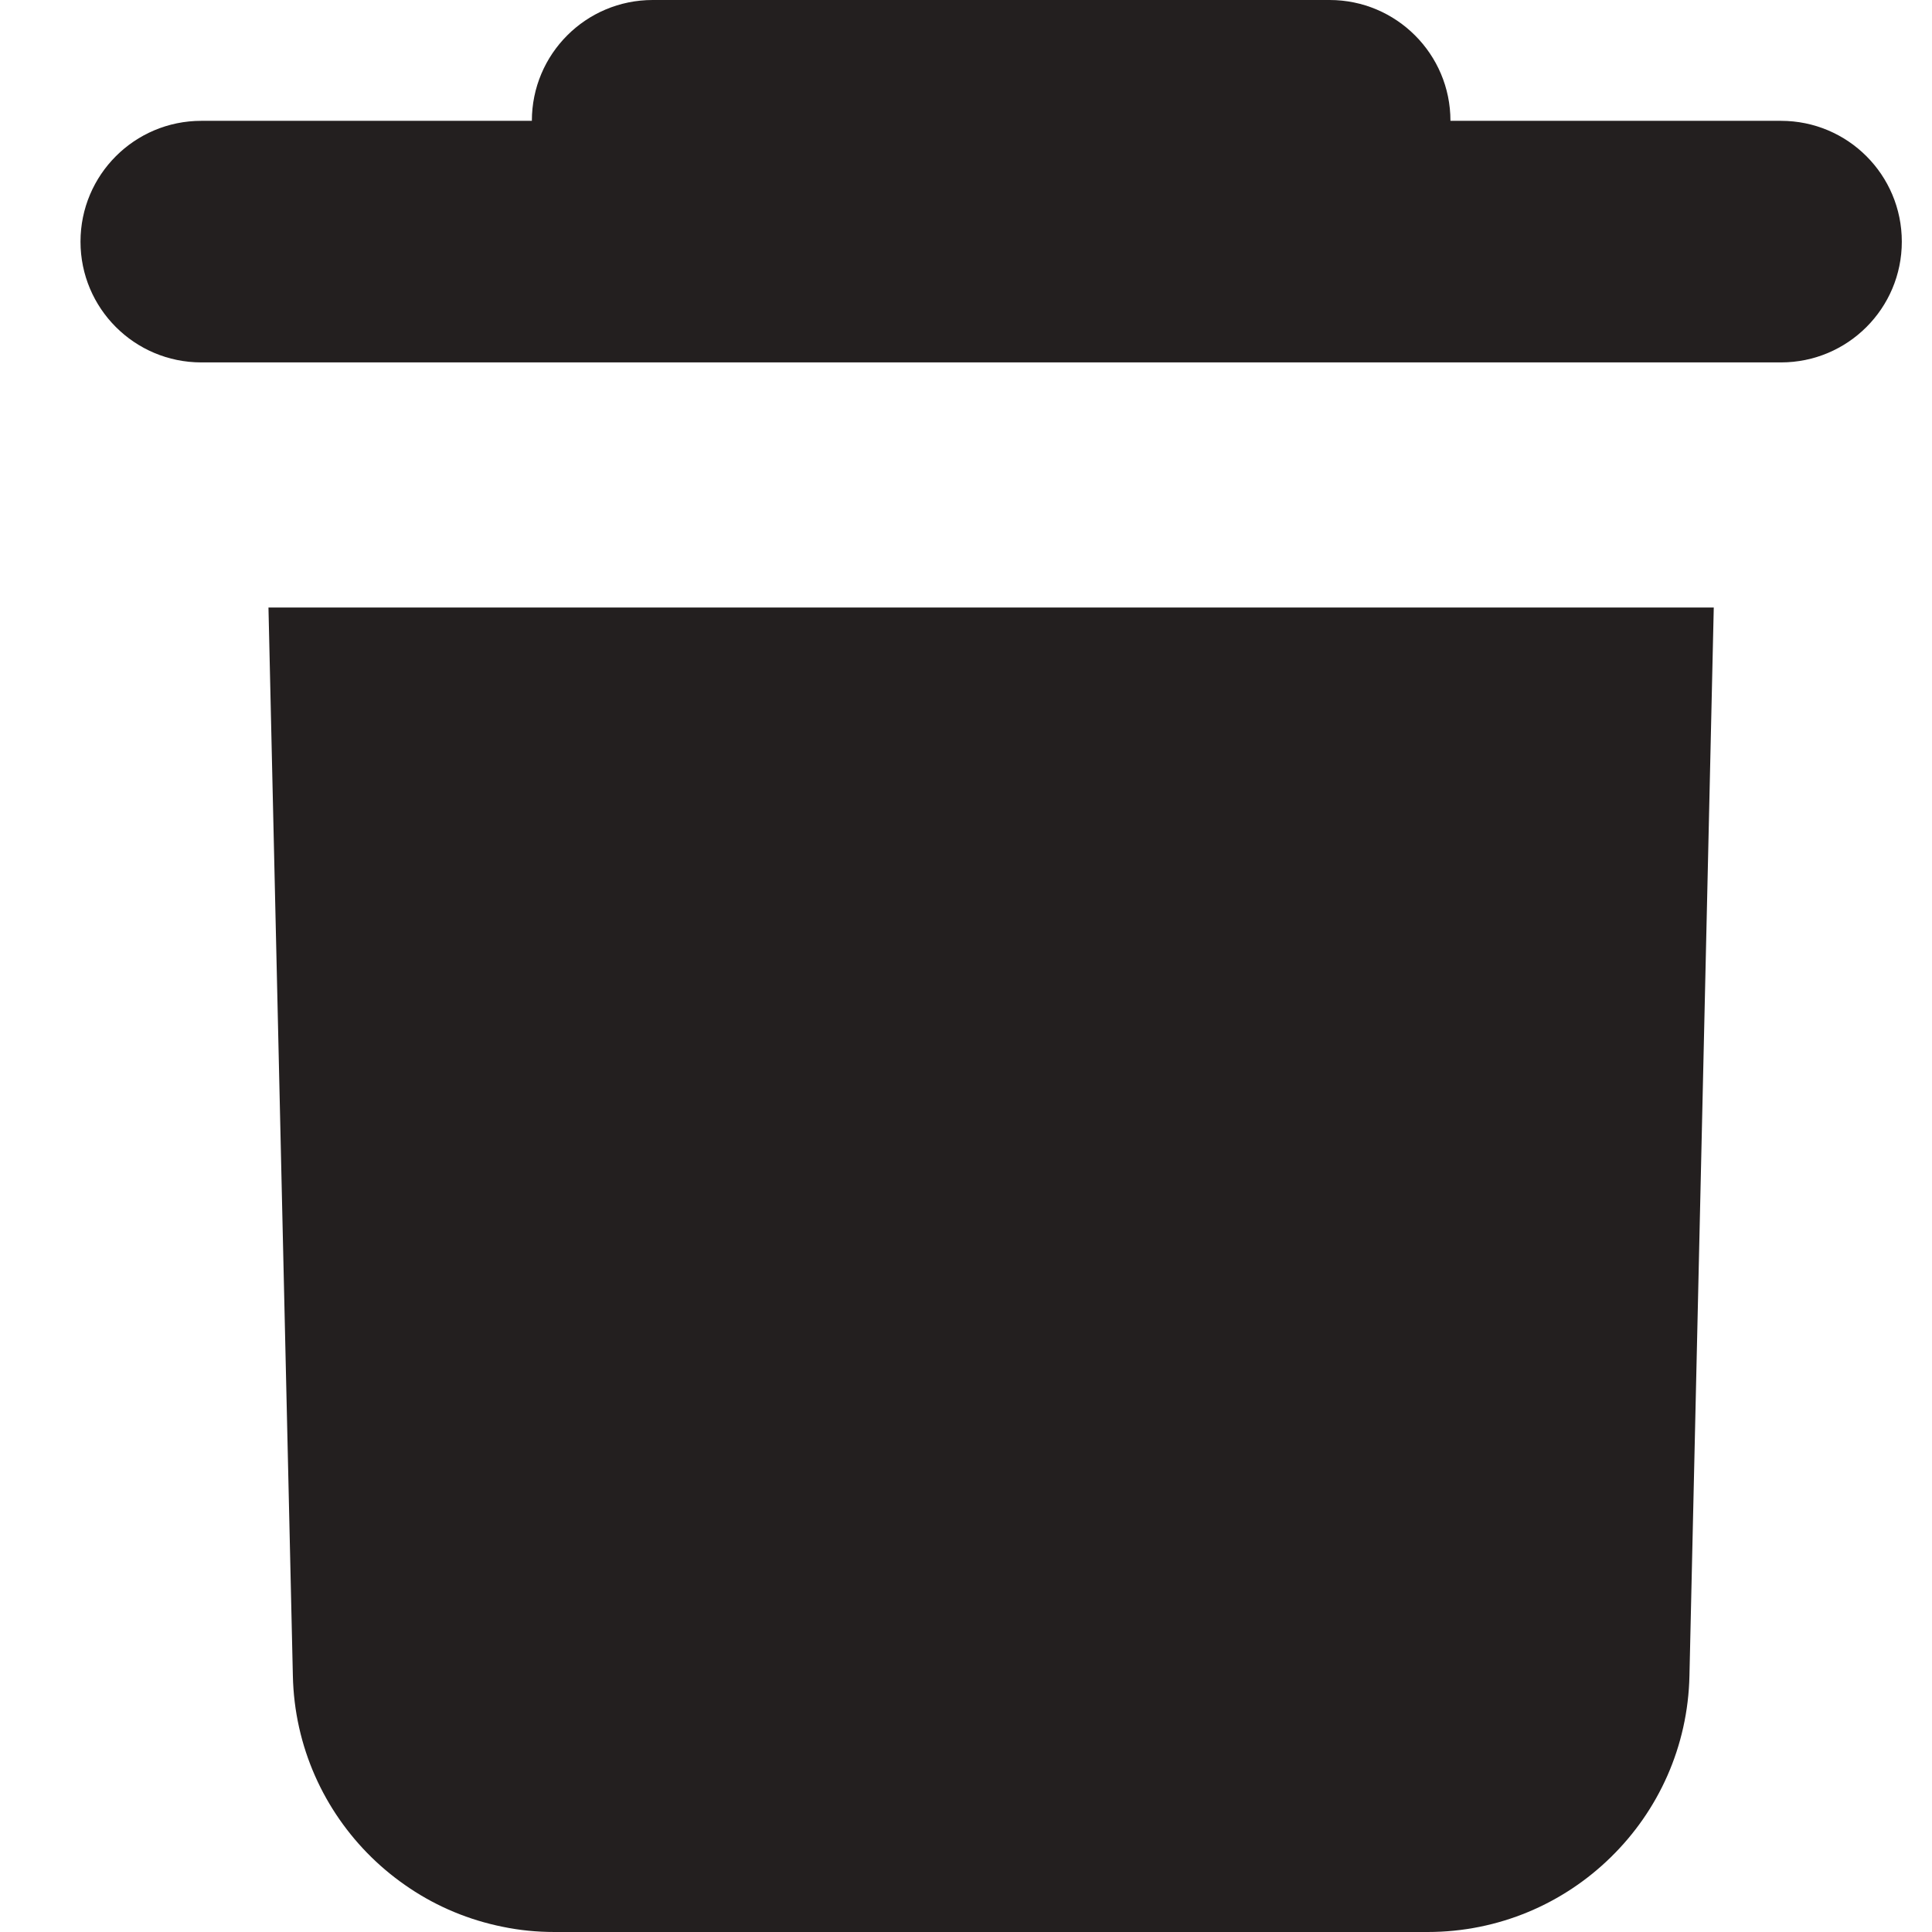 <?xml version="1.0" encoding="UTF-8" standalone="no"?>
<svg width="24px" height="24px" viewBox="0 0 24 24" version="1.1" xmlns="http://www.w3.org/2000/svg" xmlns:xlink="http://www.w3.org/1999/xlink">
    <!-- Generator: Sketch 40.3 (33839) - http://www.bohemiancoding.com/sketch -->
    <title>Delete</title>
    <desc>Created with Sketch.</desc>
    <defs></defs>
    <g id="Fill-v2" stroke="none" stroke-width="1" fill="none" fill-rule="evenodd">
        <g id="Delete" fill="#231F1F">
            <path d="M3.335,7.547 L3.638,20.814 C3.656,21.699 4.027,22.496 4.614,23.071 C4.761,23.215 4.921,23.344 5.092,23.458 C5.436,23.688 5.826,23.851 6.243,23.935 C6.454,23.979 6.67,24 6.89,24 L17.734,24 C18.619,24 19.424,23.646 20.01,23.071 C20.599,22.496 20.969,21.699 20.987,20.814 L21.289,7.547 L3.335,7.547 Z M22.124,1.501 L18.018,1.501 C18.018,0.672 17.345,0 16.517,0 L8.108,0 C7.278,0 6.607,0.672 6.607,1.501 L2.501,1.501 C1.671,1.501 1,2.173 1,3.002 C1,3.83 1.671,4.502 2.501,4.502 L22.124,4.502 C22.954,4.502 23.625,3.83 23.625,3.002 C23.625,2.173 22.954,1.501 22.124,1.501 Z" id="Combined-Shape"></path>
        </g>
    </g>
</svg>